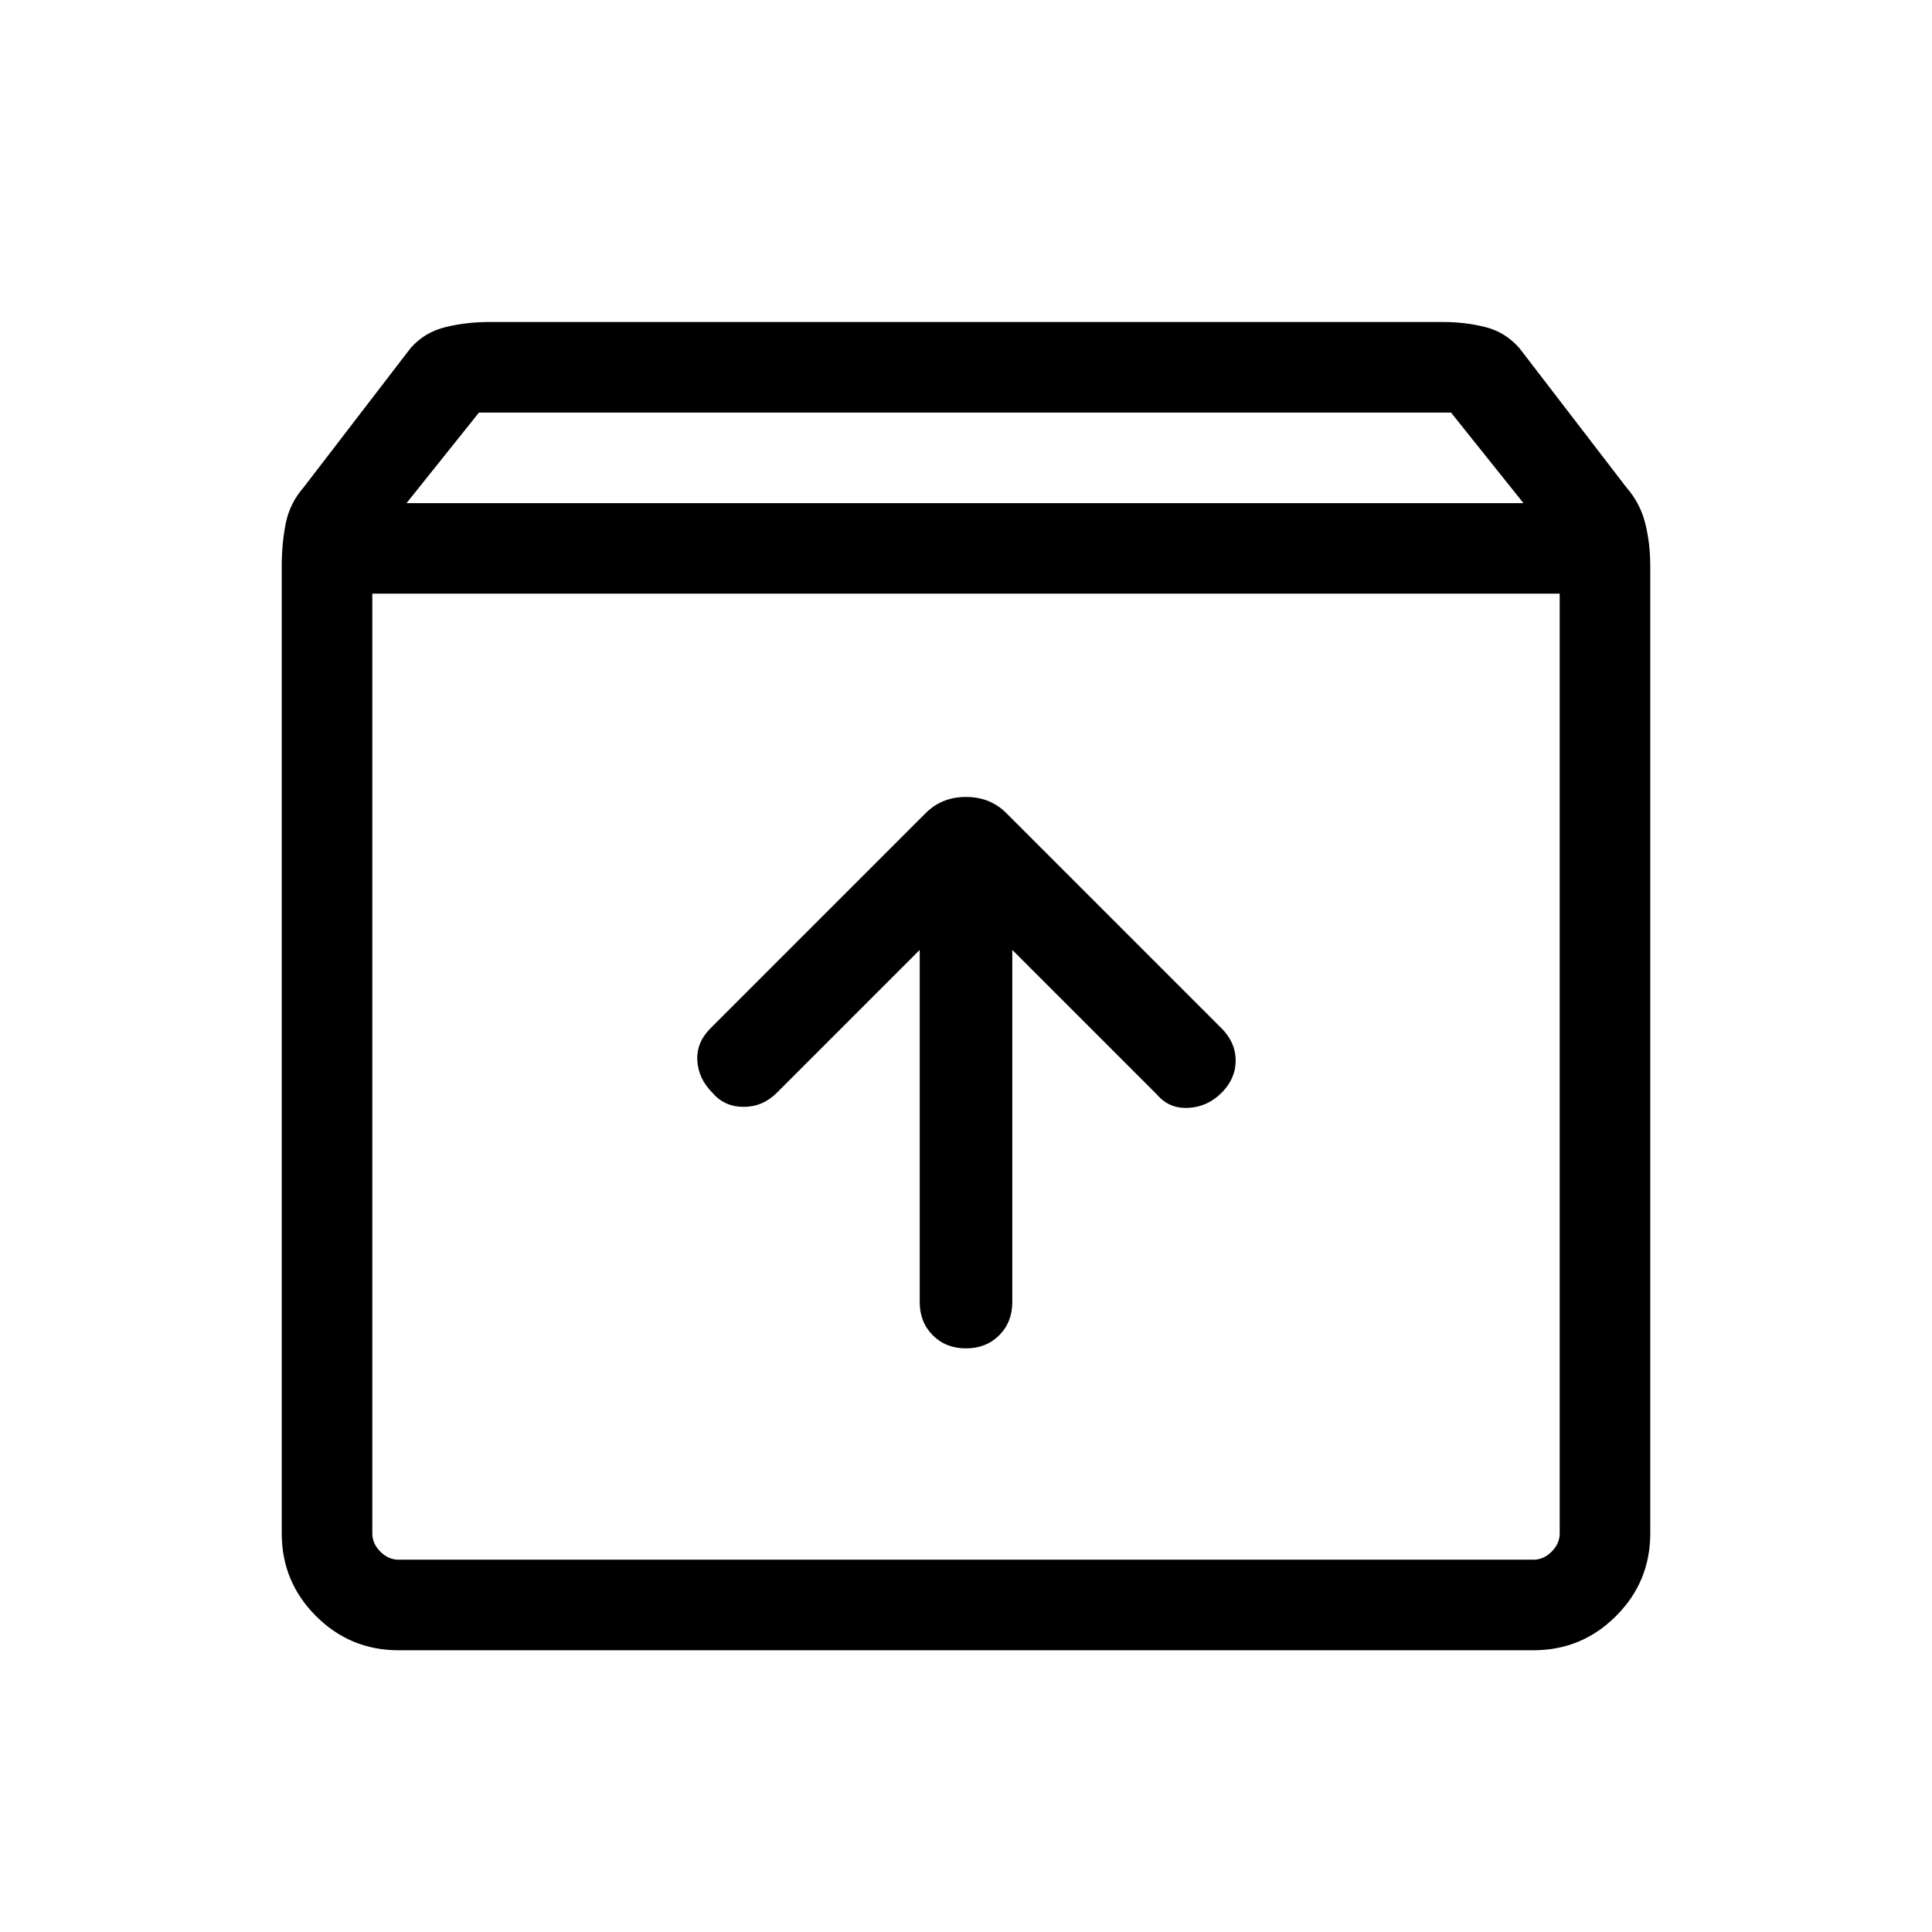<svg xmlns="http://www.w3.org/2000/svg" height="48" width="48"><path d="M9.9 41Q8.7 41 7.85 40.15Q7 39.3 7 38.1V14.05Q7 13.5 7.1 13Q7.2 12.5 7.55 12.1L10.2 8.65Q10.55 8.25 11.075 8.125Q11.6 8 12.15 8H35.85Q36.4 8 36.9 8.125Q37.4 8.25 37.75 8.65L40.4 12.1Q40.75 12.5 40.875 13Q41 13.5 41 14.05V38.1Q41 39.3 40.15 40.15Q39.3 41 38.1 41ZM10.1 12.5H37.85L36.05 10.25H11.9ZM9.9 38.75H38.1Q38.35 38.75 38.55 38.55Q38.75 38.35 38.75 38.1V14.75H9.25V38.1Q9.25 38.35 9.45 38.55Q9.65 38.75 9.9 38.75ZM24 33.5Q24.5 33.5 24.825 33.175Q25.15 32.85 25.15 32.35V23.6L28.75 27.2Q29.05 27.55 29.525 27.525Q30 27.5 30.35 27.15Q30.7 26.8 30.7 26.35Q30.7 25.9 30.35 25.55L25 20.2Q24.8 20 24.55 19.9Q24.3 19.8 24 19.8Q23.7 19.8 23.45 19.9Q23.2 20 23 20.2L17.65 25.55Q17.3 25.9 17.325 26.35Q17.35 26.8 17.7 27.15Q18 27.5 18.475 27.5Q18.95 27.5 19.3 27.15L22.85 23.6V32.35Q22.85 32.85 23.175 33.175Q23.5 33.5 24 33.5ZM9.25 38.75Q9.25 38.75 9.25 38.55Q9.25 38.35 9.25 38.1V14.75V38.1Q9.25 38.35 9.25 38.55Q9.25 38.75 9.25 38.75Z"/></svg>